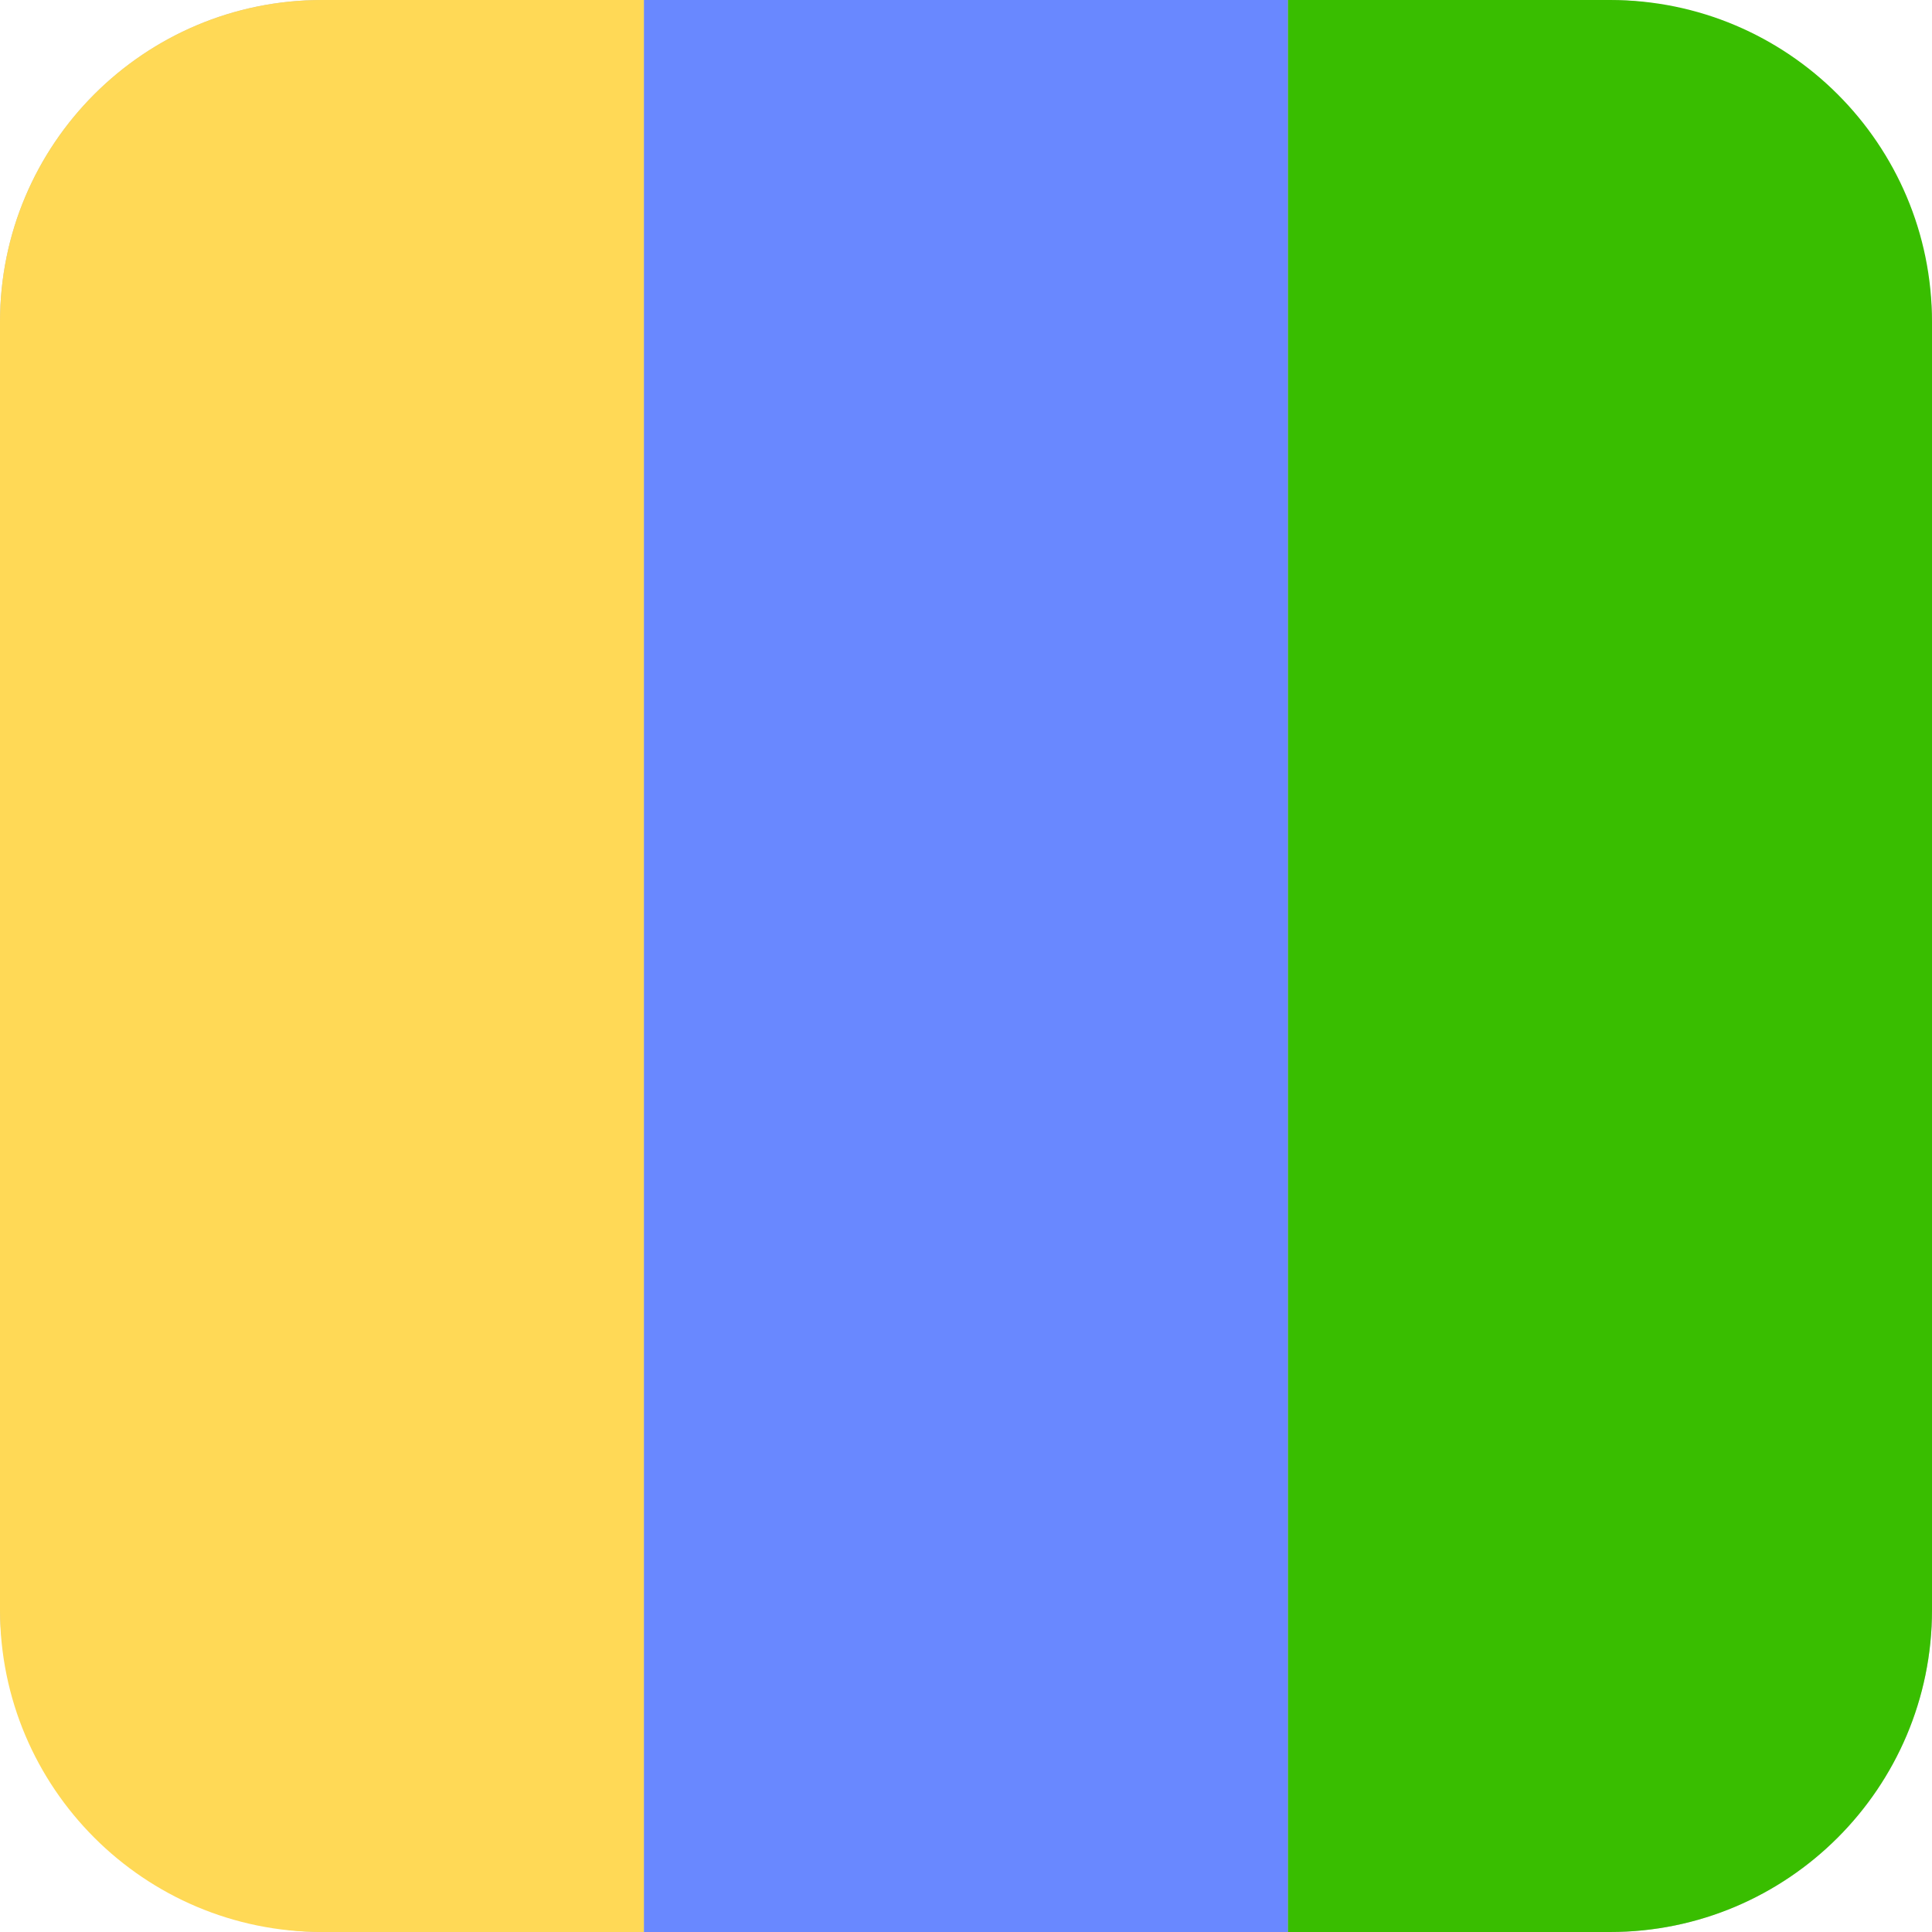 <svg xmlns="http://www.w3.org/2000/svg" version="1.1" xmlns:xlink="http://www.w3.org/1999/xlink" width="120" height="120"><svg width="120" height="120" viewBox="0 0 120 120" fill="none" xmlns="http://www.w3.org/2000/svg" xmlns:xlink="http://www.w3.org/1999/xlink">
	<desc>
			Created with Pixso.
	</desc>
	<defs></defs>
	<rect id="SvgjsRect1163" rx="20" width="120" height="120" fill="#C4C4C4" fill-opacity="1"></rect>
	<path id="SvgjsPath1162" d="M20 0L40 0L40 120L20 120C8.95 120 0 111.04 0 100L0 20C0 8.95 8.95 0 20 0Z" fill="#FFD956" fill-opacity="1" fill-rule="evenodd"></path>
	<rect id="SvgjsRect1161" x="40" width="40" height="120" fill="#6988FF" fill-opacity="1"></rect>
	<path id="SvgjsPath1160" d="M80 0L100 0C111.04 0 120 8.95 120 20L120 100C120 111.04 111.04 120 100 120L80 120L80 0Z" fill="#39BE00" fill-opacity="1" fill-rule="evenodd"></path>
</svg><style>@media (prefers-color-scheme: light) { :root { filter: none; } }
@media (prefers-color-scheme: dark) { :root { filter: none; } }
</style></svg>